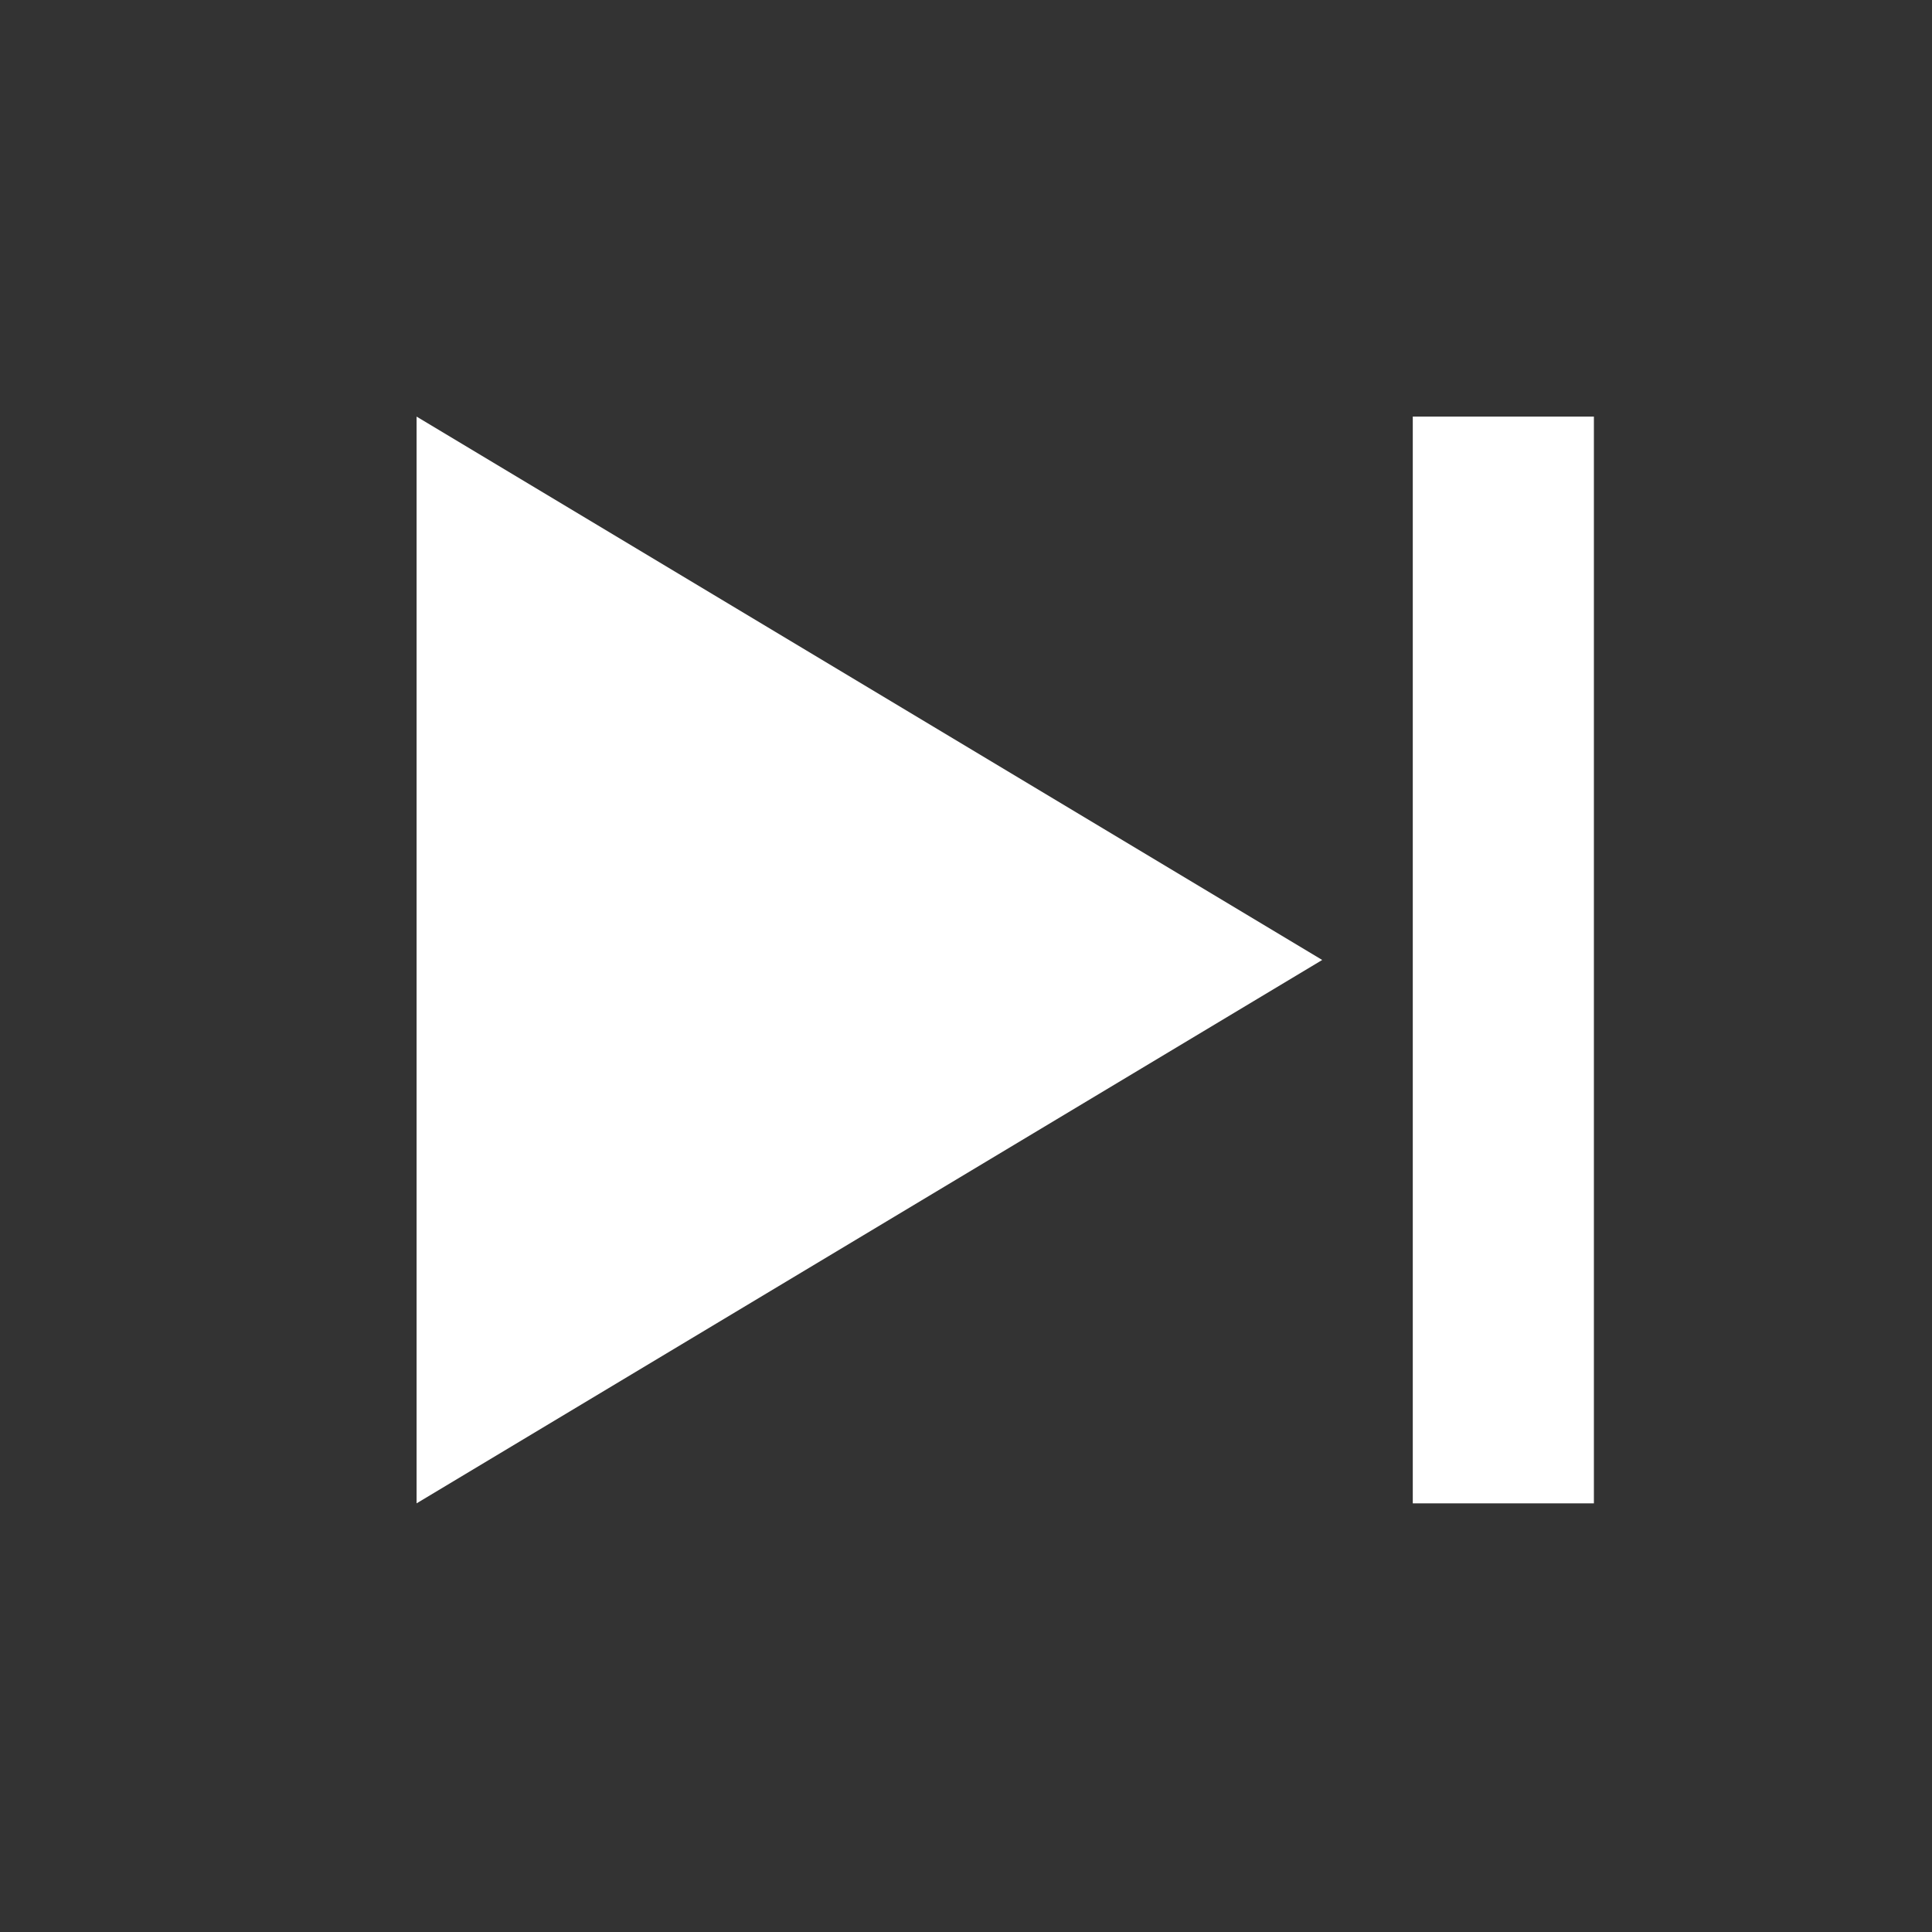 <?xml version="1.0" encoding="UTF-8"?>
<svg xmlns="http://www.w3.org/2000/svg" version="1.1" viewBox="0 0 192 192">
  <rect x="0" y="0" width="192" height="192" fill="#333333" stroke="none"/>
  <g transform="scale(1.8) translate(3,3)">
    <path style="fill:#ffffff;" d="m 20,20 0,60 50,-30 z m 55,60 10,0 0,-60 -10,0 z"/>
  </g>
</svg>

